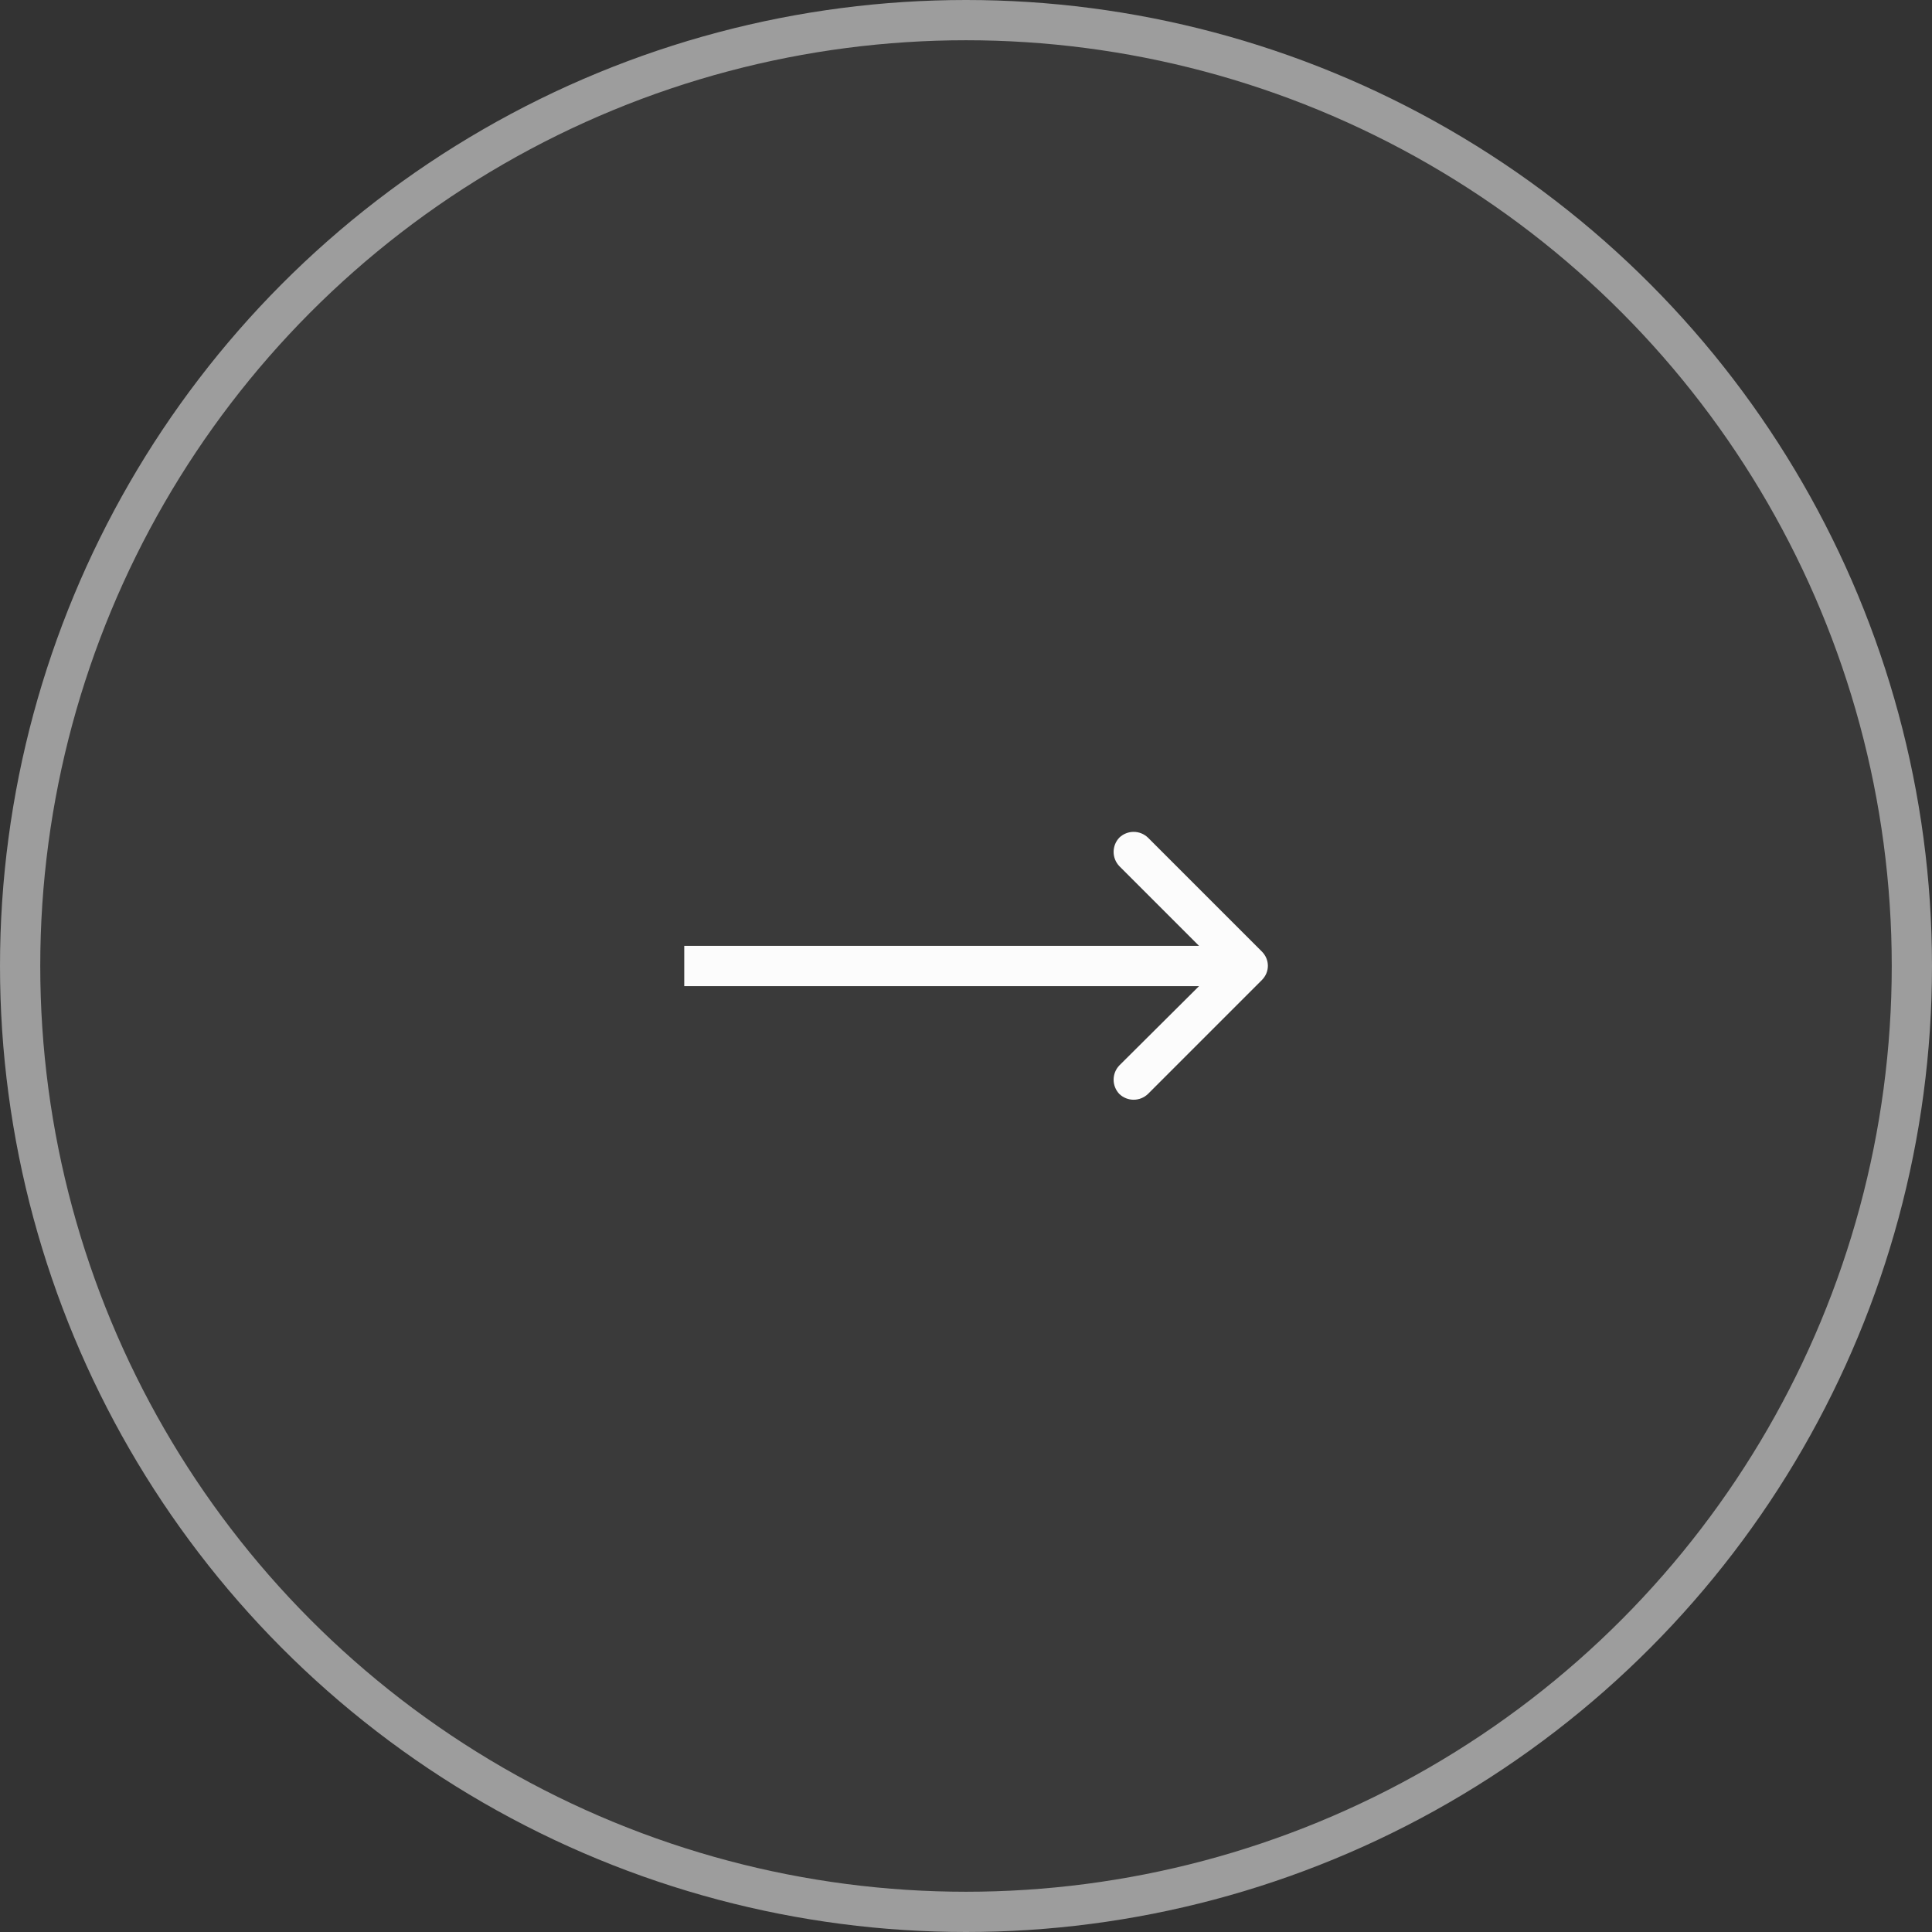 <svg width="48" height="48" viewBox="0 0 48 48" fill="none" xmlns="http://www.w3.org/2000/svg" xmlns:xlink="http://www.w3.org/1999/xlink">
	<rect x="0" y="0" width="48" height="48" fill="#333333" stroke="none"/>
	<desc>
			Created with Pixso.
	</desc>
	<defs/>
	<circle id="Ellipse" cx="24" cy="24" r="24" fill="#C4C4C4" fill-opacity="0.05"/>
	<circle id="Ellipse" cx="24" cy="24" r="23.5" stroke="#FFFFFF" stroke-opacity="0.5" stroke-width="1"/>
	<path id="Arrow" d="M29.79 23.5L27.81 21.52C27.62 21.32 27.62 21.01 27.81 20.81C28.01 20.62 28.32 20.62 28.52 20.81L31.35 23.64C31.55 23.84 31.55 24.15 31.35 24.35L28.52 27.18C28.32 27.37 28.01 27.37 27.81 27.18C27.62 26.98 27.62 26.67 27.81 26.47L29.79 24.5L17 24.5L17 23.5L29.79 23.5Z" fill="#FCFCFC" fill-opacity="1" fill-rule="evenodd"/>
</svg>
